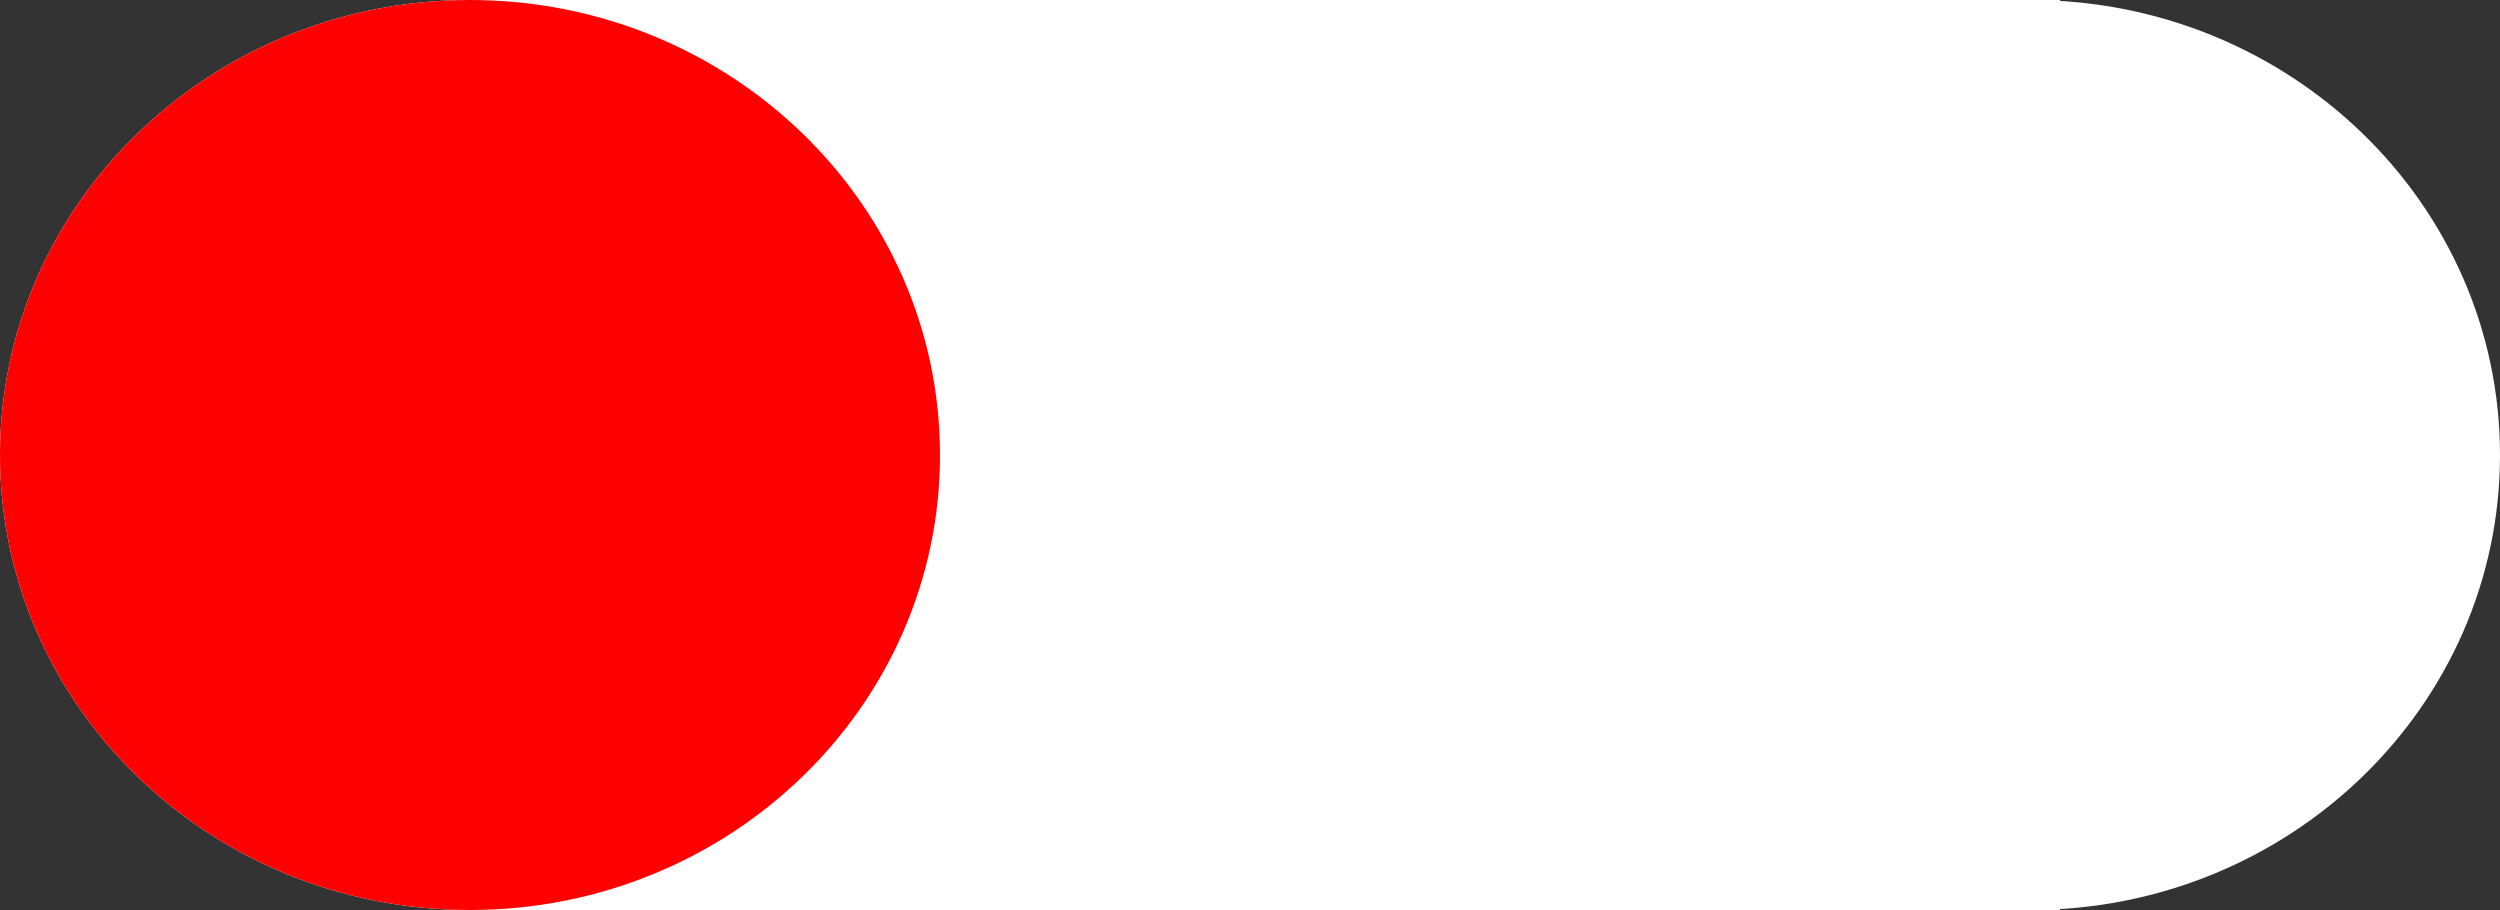<svg version="1.1" xmlns="http://www.w3.org/2000/svg" xmlns:xlink="http://www.w3.org/1999/xlink" width="50" height="18.2" viewBox="0,0,50,18.2"><rect x="0" y="0" width="50" height="18.2" fill="#333333" stroke="none"/><g transform="translate(-196.056,-243.419)"><g data-paper-data="{&quot;isPaintingLayer&quot;:true}" fill-rule="nonzero" stroke="none" stroke-width="0" stroke-linecap="butt" stroke-linejoin="miter" stroke-miterlimit="10" stroke-dasharray="" stroke-dashoffset="0" style="mix-blend-mode: normal"><g data-paper-data="{&quot;origPos&quot;:null}" fill="#ffffff"><path d="M214.856,252.519c0,5.026 -4.209,9.1 -9.4,9.1c-5.191,0 -9.4,-4.074 -9.4,-9.1c0,-5.026 4.209,-9.1 9.4,-9.1c5.191,0 9.4,4.074 9.4,9.1z" data-paper-data="{&quot;origPos&quot;:null}"/><path d="M246.056,252.519c0,5.026 -4.209,9.1 -9.4,9.1c-5.191,0 -9.4,-4.074 -9.4,-9.1c0,-5.026 4.209,-9.1 9.4,-9.1c5.191,0 9.4,4.074 9.4,9.1z" data-paper-data="{&quot;origPos&quot;:null}"/><path d="M205.256,261.619v-18.2h32v18.2z" data-paper-data="{&quot;origPos&quot;:null}"/></g><path d="M214.856,252.519c0,5.026 -4.209,9.1 -9.4,9.1c-5.191,0 -9.4,-4.074 -9.4,-9.1c0,-5.026 4.209,-9.1 9.4,-9.1c5.191,0 9.4,4.074 9.4,9.1z" data-paper-data="{&quot;origPos&quot;:null}" fill="#ff0000"/></g></g></svg>